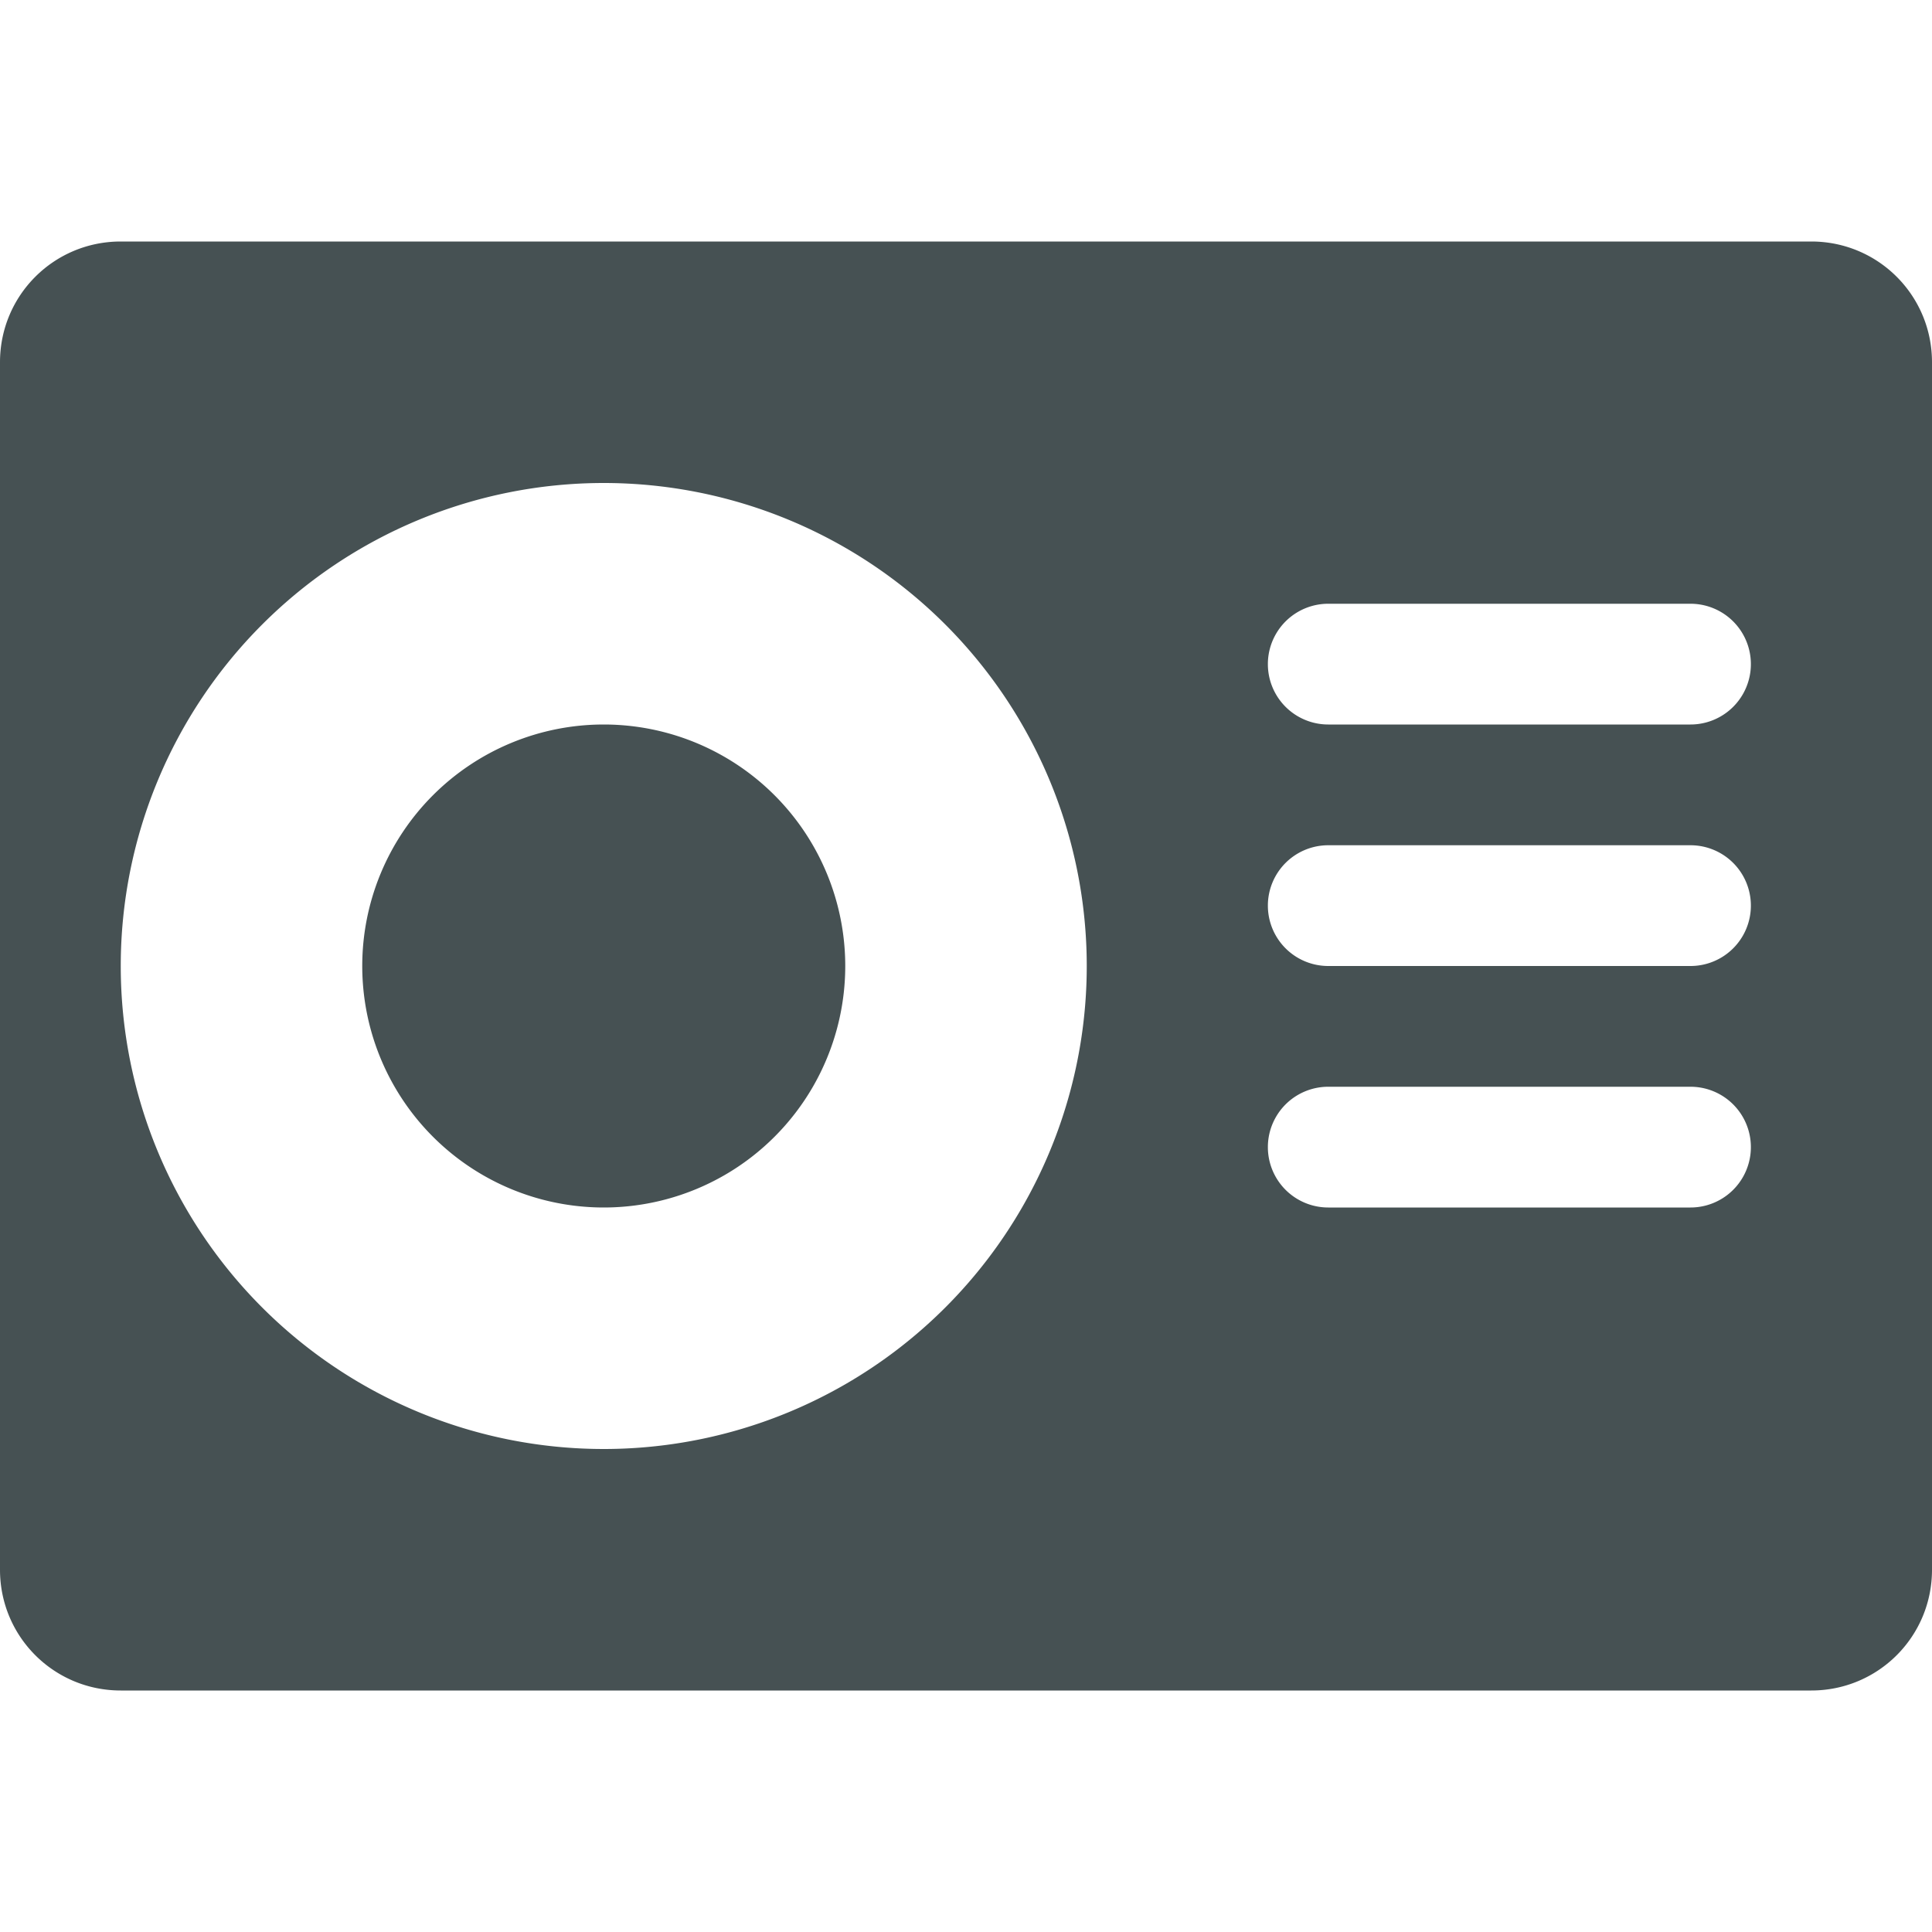 <svg xmlns="http://www.w3.org/2000/svg" width="16" height="16"><path fill="#465153" d="M1 2c-.554 0-1 .446-1 1v10c0 .554.446 1 1 1h14c.554 0 1-.446 1-1V3c0-.554-.446-1-1-1zm4 2a4 4 0 0 1 4 4 4 4 0 0 1-4 4 4 4 0 0 1-4-4 4 4 0 0 1 4-4m6 1h3a.499.499 0 1 1 0 1h-3a.499.499 0 1 1 0-1M5 6a2 2 0 0 0-2 2 2 2 0 0 0 2 2 2 2 0 0 0 2-2 2 2 0 0 0-2-2m6 1h3a.499.499 0 1 1 0 1h-3a.499.499 0 1 1 0-1m0 2h3a.499.499 0 1 1 0 1h-3a.499.499 0 1 1 0-1"/></svg>